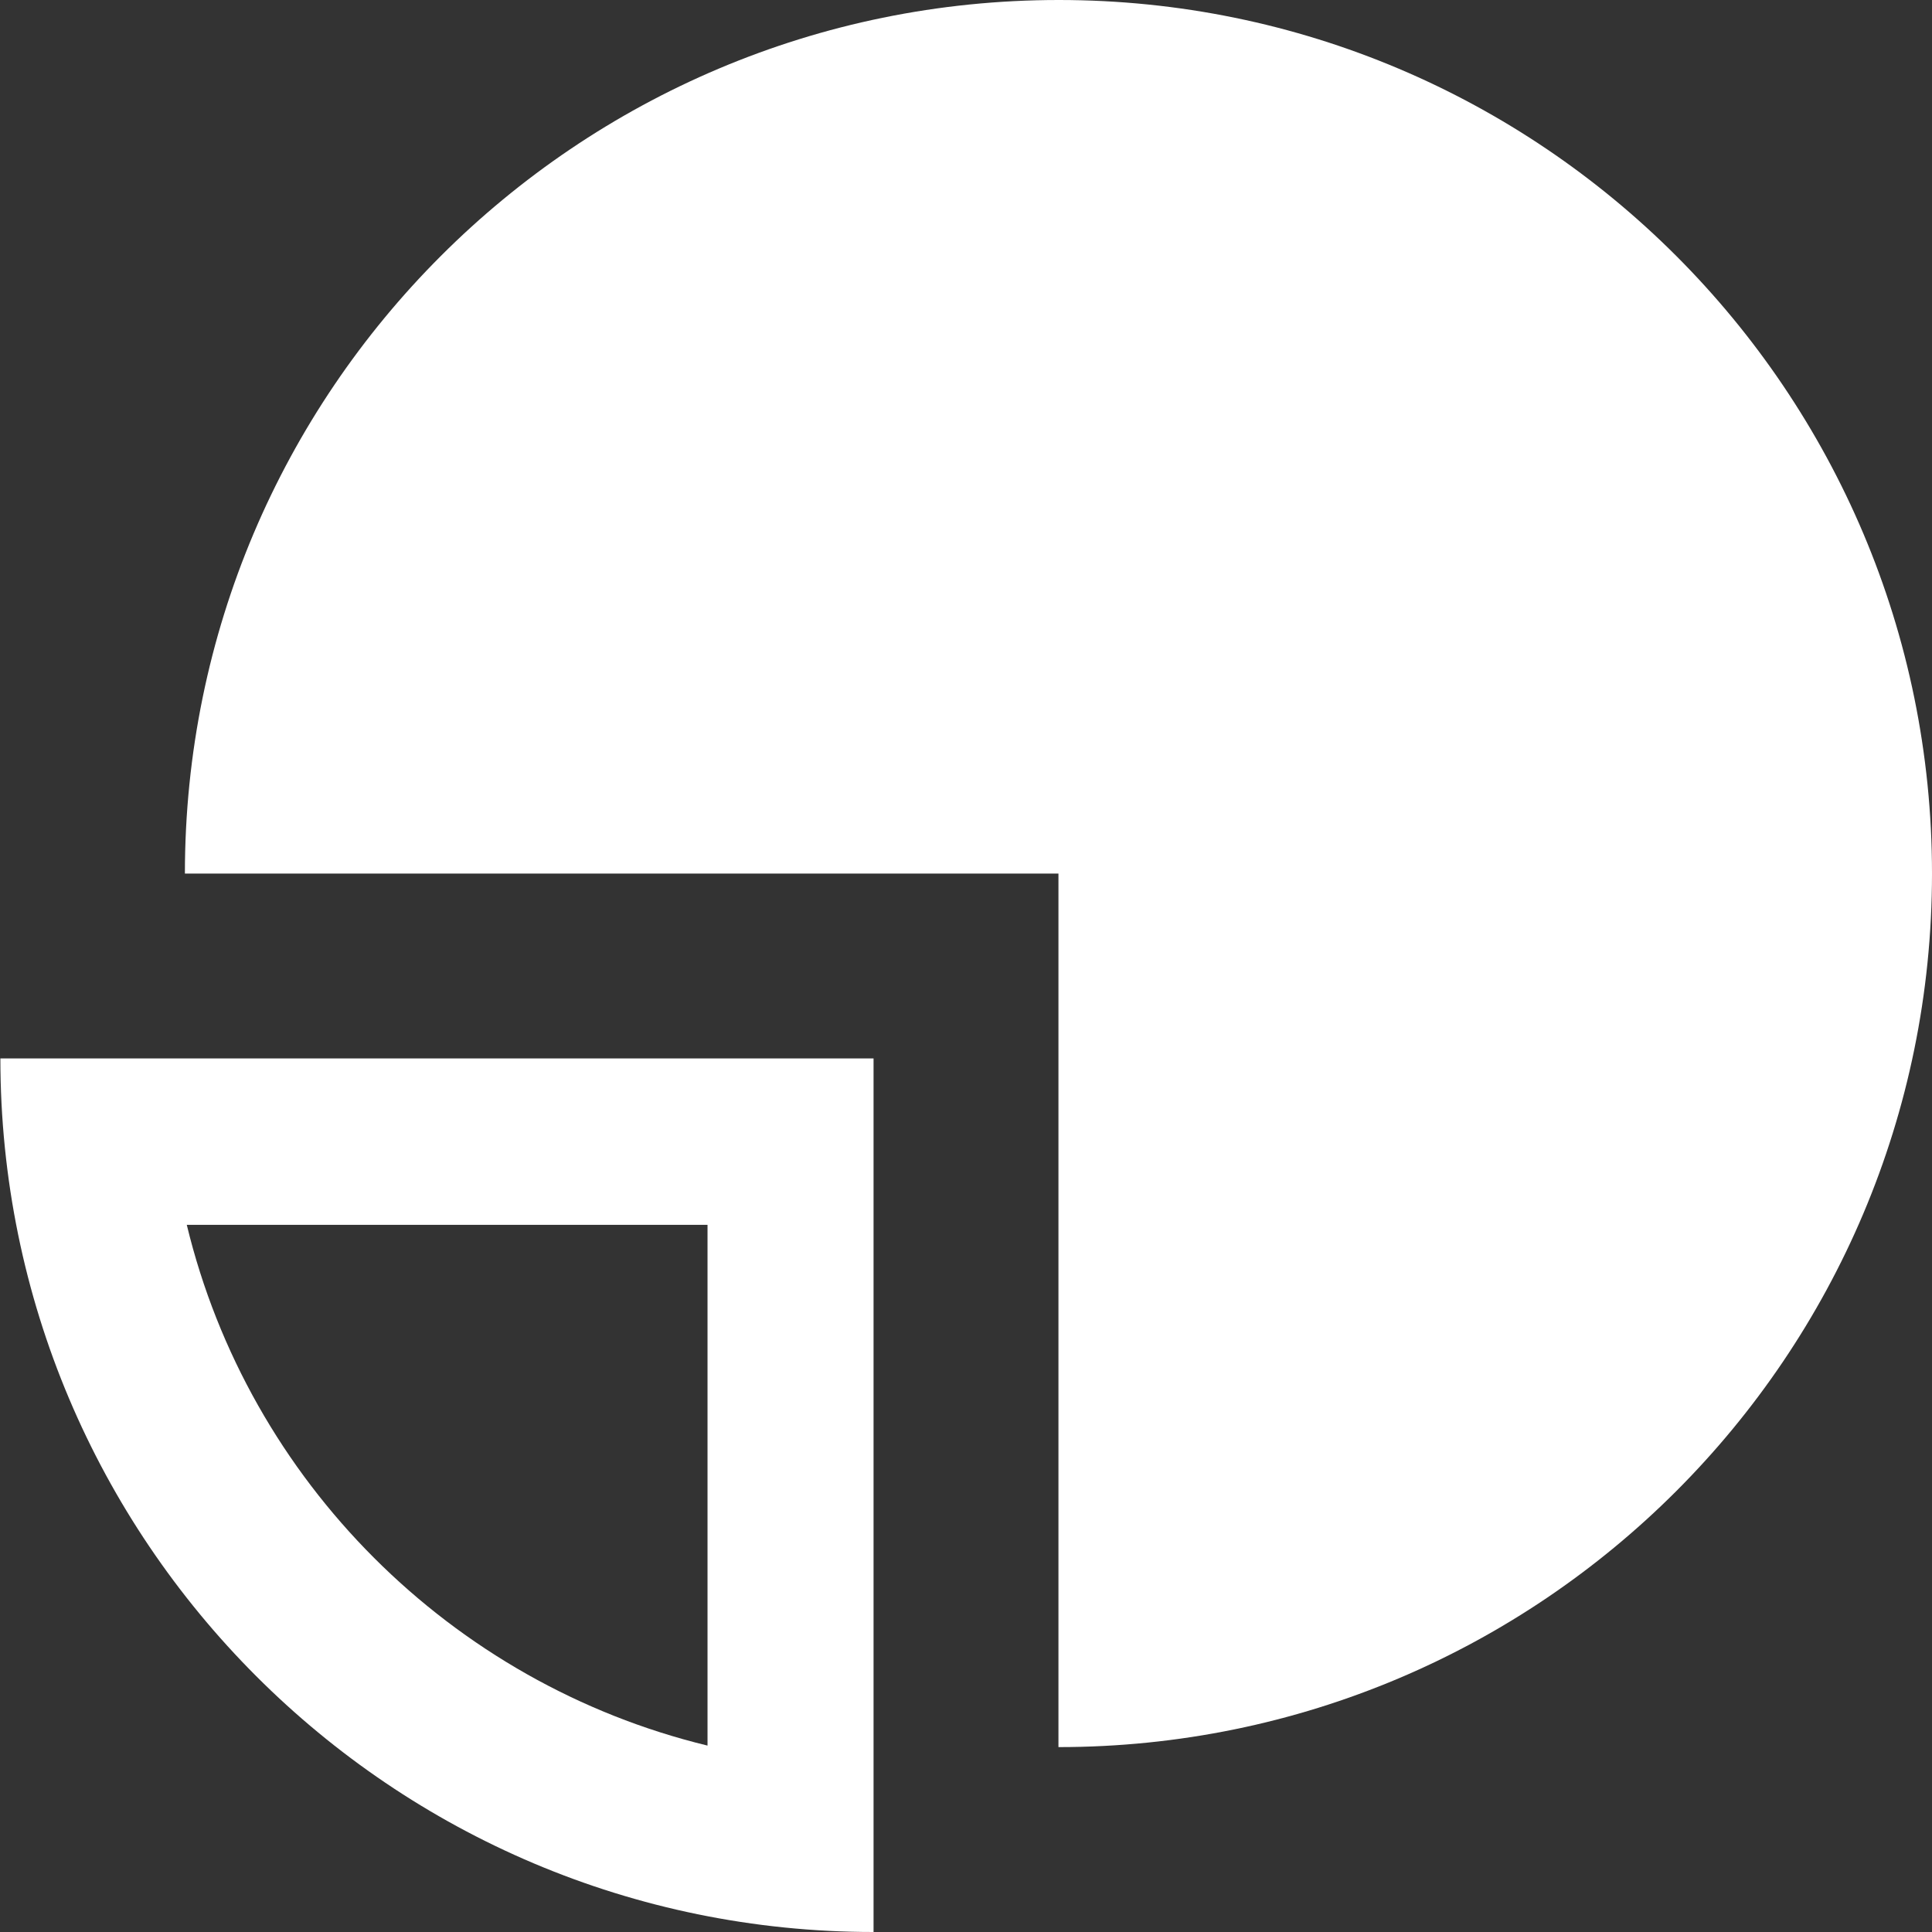 <?xml version="1.0" encoding="utf-8"?>
<!-- Generator: Adobe Illustrator 19.0.1, SVG Export Plug-In . SVG Version: 6.00 Build 0)  -->
<svg version="1.1" id="Capa_1" xmlns="http://www.w3.org/2000/svg" xmlns:xlink="http://www.w3.org/1999/xlink" x="0px" y="0px"
	 viewBox="255 -256 512 512" style="enable-background:new 255 -256 512 512;" xml:space="preserve">
<rect x="255" y="-256" width="512" height="512" fill="#333333" stroke="none"/>
<style type="text/css">
	.st0{fill:#FFFFFF;}
</style>
<g>
	<g>
		<path class="st0" d="M486.5,256V24.5H255.1C255.1,152.3,358.7,256,486.5,256z M442.5,206.6c-68-16.5-121.6-70.1-138-138h138V206.6
			z"/>
		<path class="st0" d="M535.6-256C407.7-256,304-152.3,304-24.5h231.5v231.5c127.9,0,231.5-103.7,231.5-231.5S663.4-256,535.6-256z"
			/>
	</g>
</g>
</svg>
